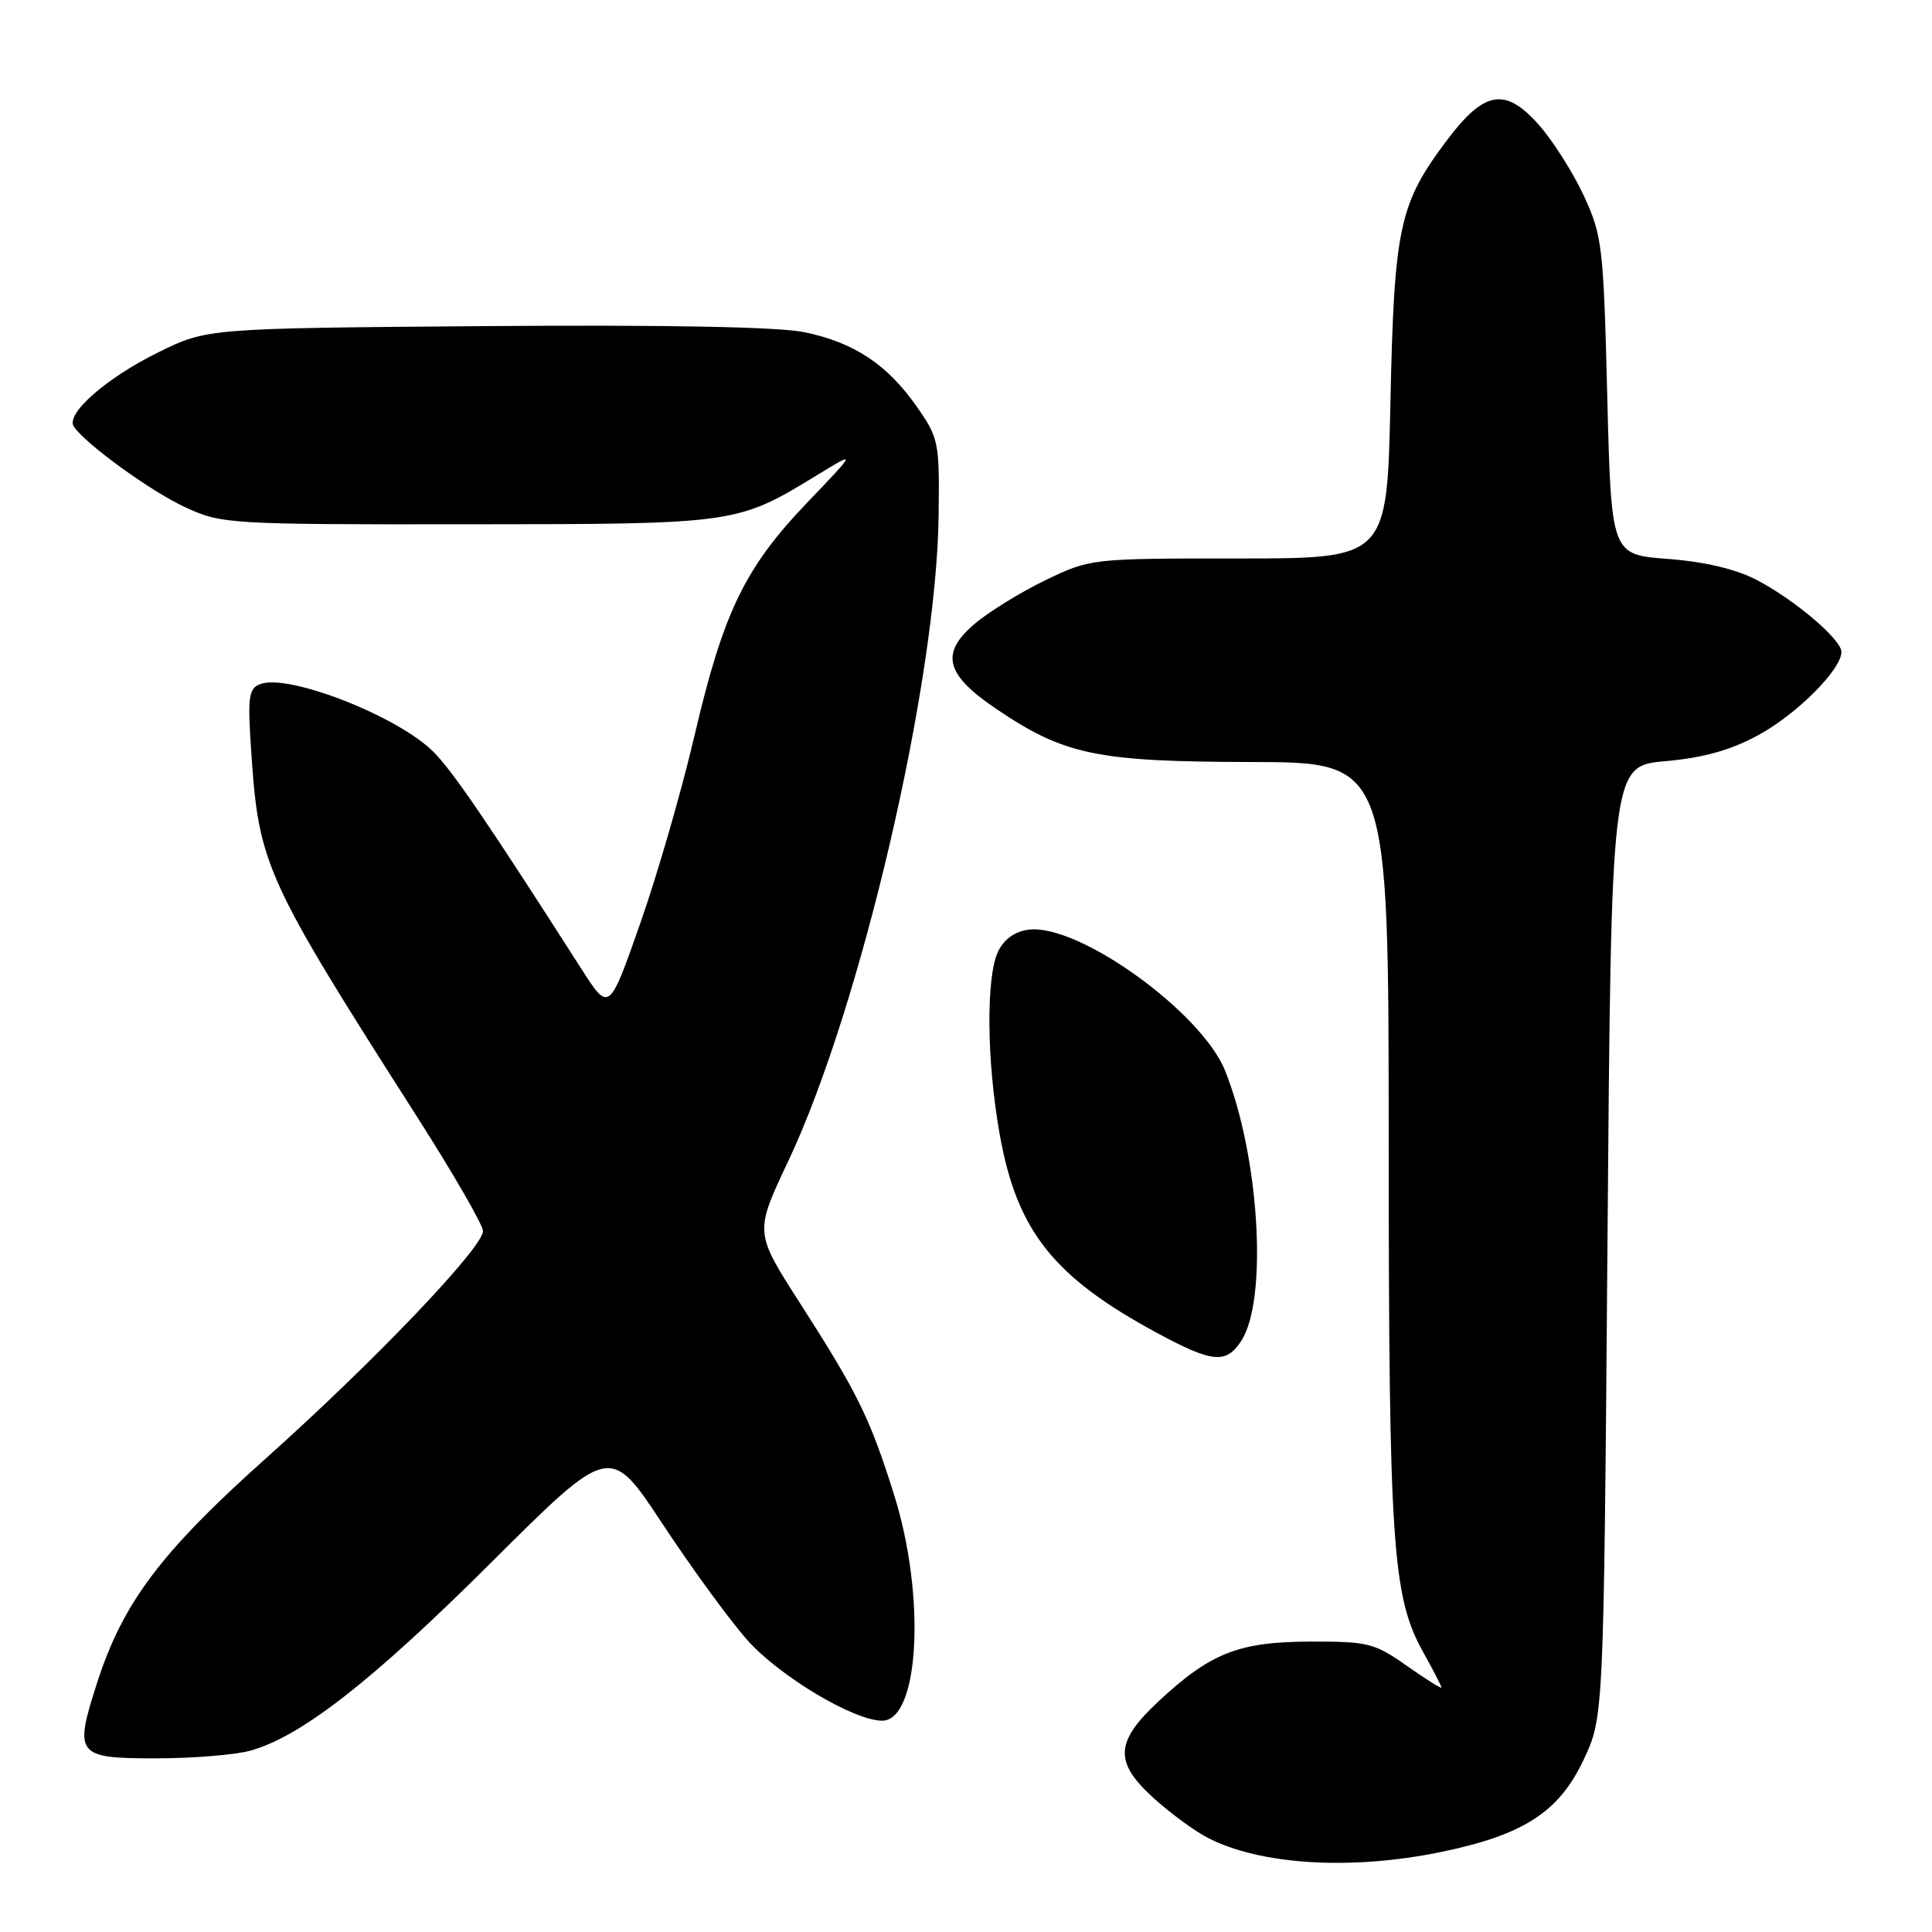<?xml version="1.0" encoding="UTF-8" standalone="no"?>
<!DOCTYPE svg PUBLIC "-//W3C//DTD SVG 1.1//EN" "http://www.w3.org/Graphics/SVG/1.1/DTD/svg11.dtd" >
<svg xmlns="http://www.w3.org/2000/svg" xmlns:xlink="http://www.w3.org/1999/xlink" version="1.1" viewBox="0 0 256 256">
 <g >
 <path fill="currentColor"
d=" M 190.79 245.43 C 201.86 243.17 206.58 240.12 209.85 233.15 C 212.50 227.50 212.50 227.50 213.00 164.50 C 213.50 101.50 213.50 101.50 220.66 100.86 C 225.75 100.41 229.33 99.40 233.02 97.39 C 238.09 94.63 244.00 88.71 244.00 86.38 C 244.00 84.73 237.74 79.42 232.72 76.82 C 229.99 75.40 225.85 74.43 221.00 74.06 C 213.50 73.50 213.50 73.50 212.97 52.50 C 212.47 32.60 212.31 31.21 209.87 25.95 C 208.45 22.89 205.80 18.71 203.99 16.64 C 199.50 11.53 196.74 11.95 191.79 18.50 C 185.40 26.98 184.74 29.99 184.24 53.25 C 183.80 74.00 183.80 74.00 164.15 74.00 C 144.53 74.00 144.49 74.01 138.50 76.89 C 135.20 78.49 130.97 81.10 129.09 82.71 C 124.57 86.58 125.28 89.38 131.96 93.90 C 141.03 100.04 145.29 100.93 165.75 100.97 C 184.00 101.00 184.00 101.00 184.01 151.25 C 184.02 204.60 184.49 211.57 188.56 218.88 C 189.90 221.28 191.00 223.41 191.00 223.61 C 191.00 223.80 188.94 222.51 186.41 220.73 C 182.14 217.72 181.27 217.50 173.66 217.52 C 164.16 217.54 160.41 219.01 153.53 225.42 C 147.71 230.84 147.59 233.49 152.94 238.33 C 155.11 240.28 158.29 242.62 160.02 243.51 C 166.98 247.11 178.91 247.85 190.79 245.43 Z  M 33.18 231.97 C 39.92 230.09 49.36 222.72 65.16 206.97 C 80.83 191.36 80.83 191.36 87.79 201.93 C 91.62 207.74 96.67 214.66 99.01 217.30 C 103.25 222.09 113.13 228.00 116.89 228.00 C 121.84 228.00 122.70 211.45 118.45 198.00 C 115.24 187.81 113.65 184.59 105.91 172.53 C 99.99 163.29 99.99 163.29 104.43 153.89 C 114.06 133.51 124.09 90.48 124.37 68.35 C 124.50 58.56 124.39 58.04 121.46 53.86 C 117.55 48.28 113.18 45.39 106.61 44.02 C 103.19 43.31 88.37 43.03 64.40 43.21 C 27.45 43.50 27.45 43.50 20.97 46.69 C 14.03 50.11 8.63 54.87 9.79 56.54 C 11.44 58.92 20.02 65.13 24.58 67.23 C 29.38 69.44 30.30 69.50 62.00 69.47 C 97.73 69.45 97.61 69.46 108.41 62.87 C 113.50 59.76 113.50 59.76 106.93 66.63 C 98.68 75.25 95.84 81.14 92.02 97.50 C 90.35 104.65 87.13 115.82 84.85 122.31 C 80.71 134.13 80.71 134.13 76.99 128.31 C 64.56 108.88 59.99 102.18 57.41 99.60 C 52.66 94.87 38.19 89.22 34.47 90.65 C 32.93 91.24 32.79 92.34 33.31 99.91 C 34.31 114.63 35.18 116.53 55.33 148.09 C 60.10 155.56 64.00 162.33 64.00 163.12 C 64.00 165.31 49.53 180.46 35.31 193.17 C 21.30 205.69 16.29 212.35 12.86 223.00 C 9.78 232.58 10.11 233.00 20.72 232.99 C 25.55 232.99 31.15 232.53 33.18 231.97 Z  M 164.47 177.68 C 168.02 172.27 166.89 153.25 162.34 141.89 C 159.23 134.12 142.97 122.41 136.36 123.18 C 134.56 123.38 133.09 124.40 132.29 126.00 C 130.64 129.27 130.72 140.53 132.46 150.28 C 134.74 163.11 139.59 169.22 153.35 176.64 C 160.67 180.59 162.46 180.75 164.47 177.68 Z "/>
</g>
</svg>